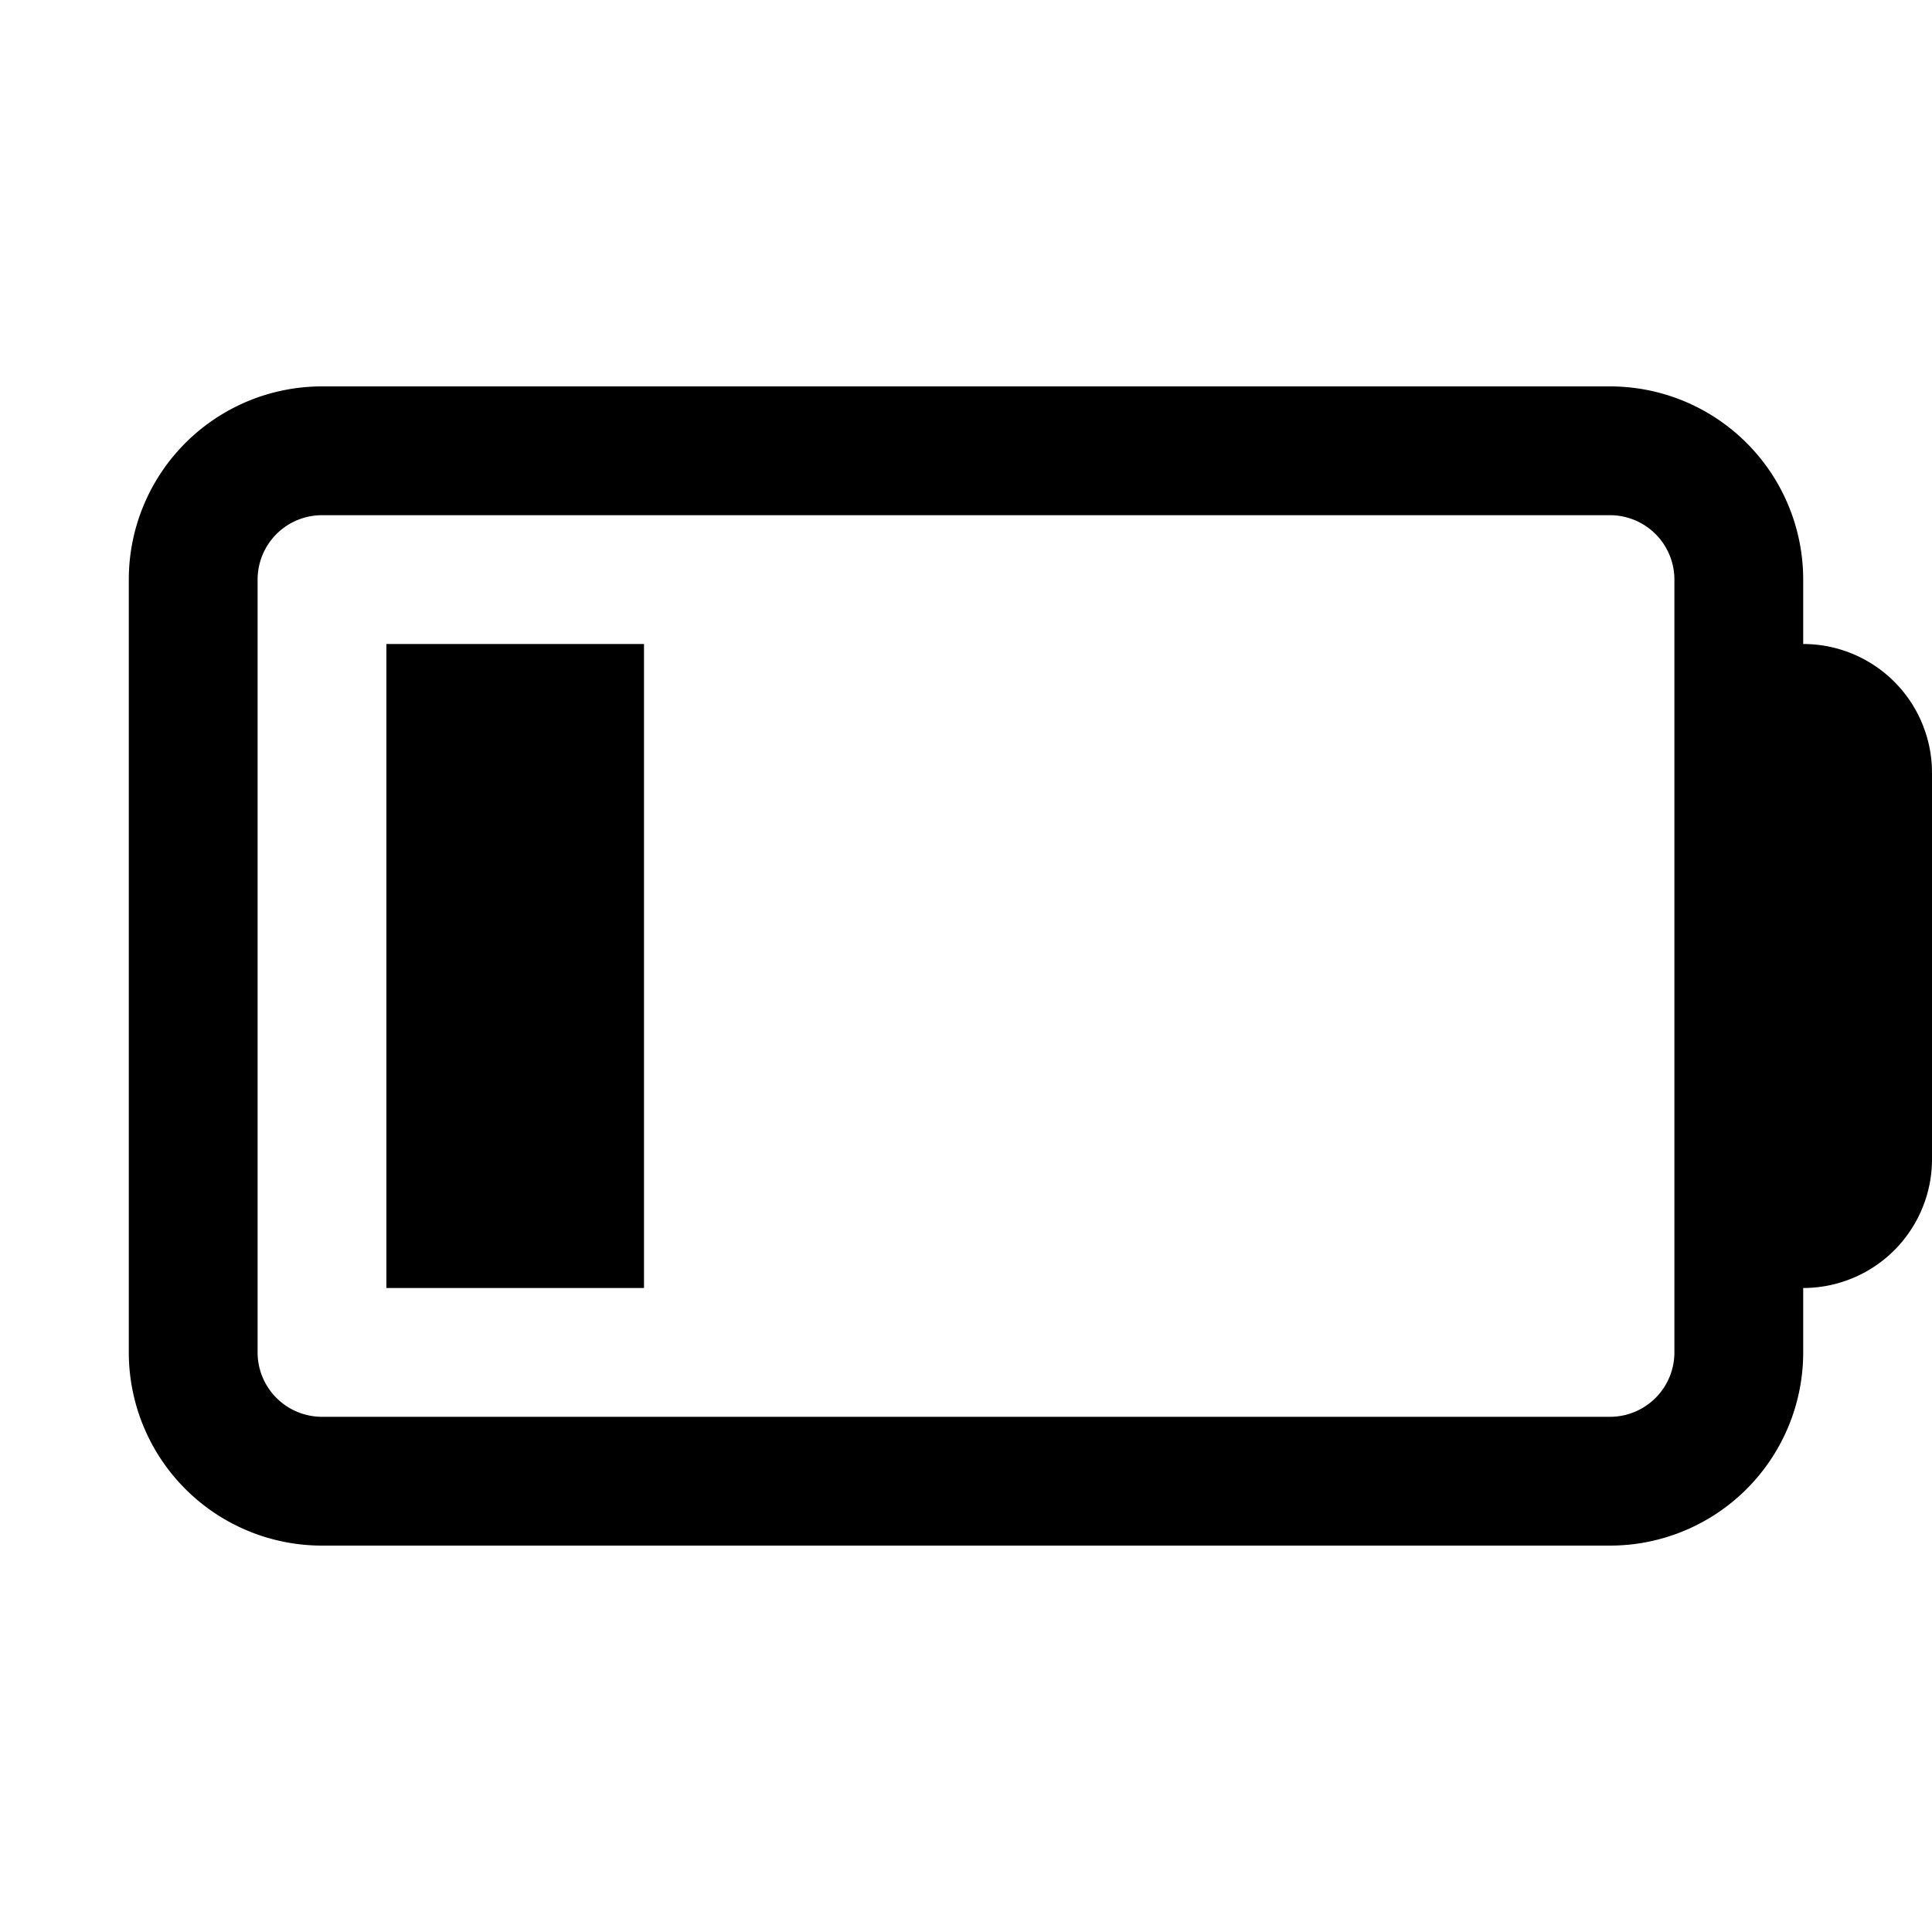 <svg xmlns="http://www.w3.org/2000/svg" fill="currentColor" viewBox="0 0 15 15"><path d="M3 5h2v5H3z"/><path d="M14 10v.5a1.5 1.5 0 0 1-1.5 1.5h-10A1.5 1.5 0 0 1 1 10.5v-6A1.5 1.5 0 0 1 2.5 3h10A1.5 1.5 0 0 1 14 4.5V5a1 1 0 0 1 1 1v3a1 1 0 0 1-1 1m-1-5.5a.5.5 0 0 0-.5-.5h-10a.5.5 0 0 0-.5.5v6a.5.5 0 0 0 .5.5h10a.5.5 0 0 0 .5-.5z"/></svg>